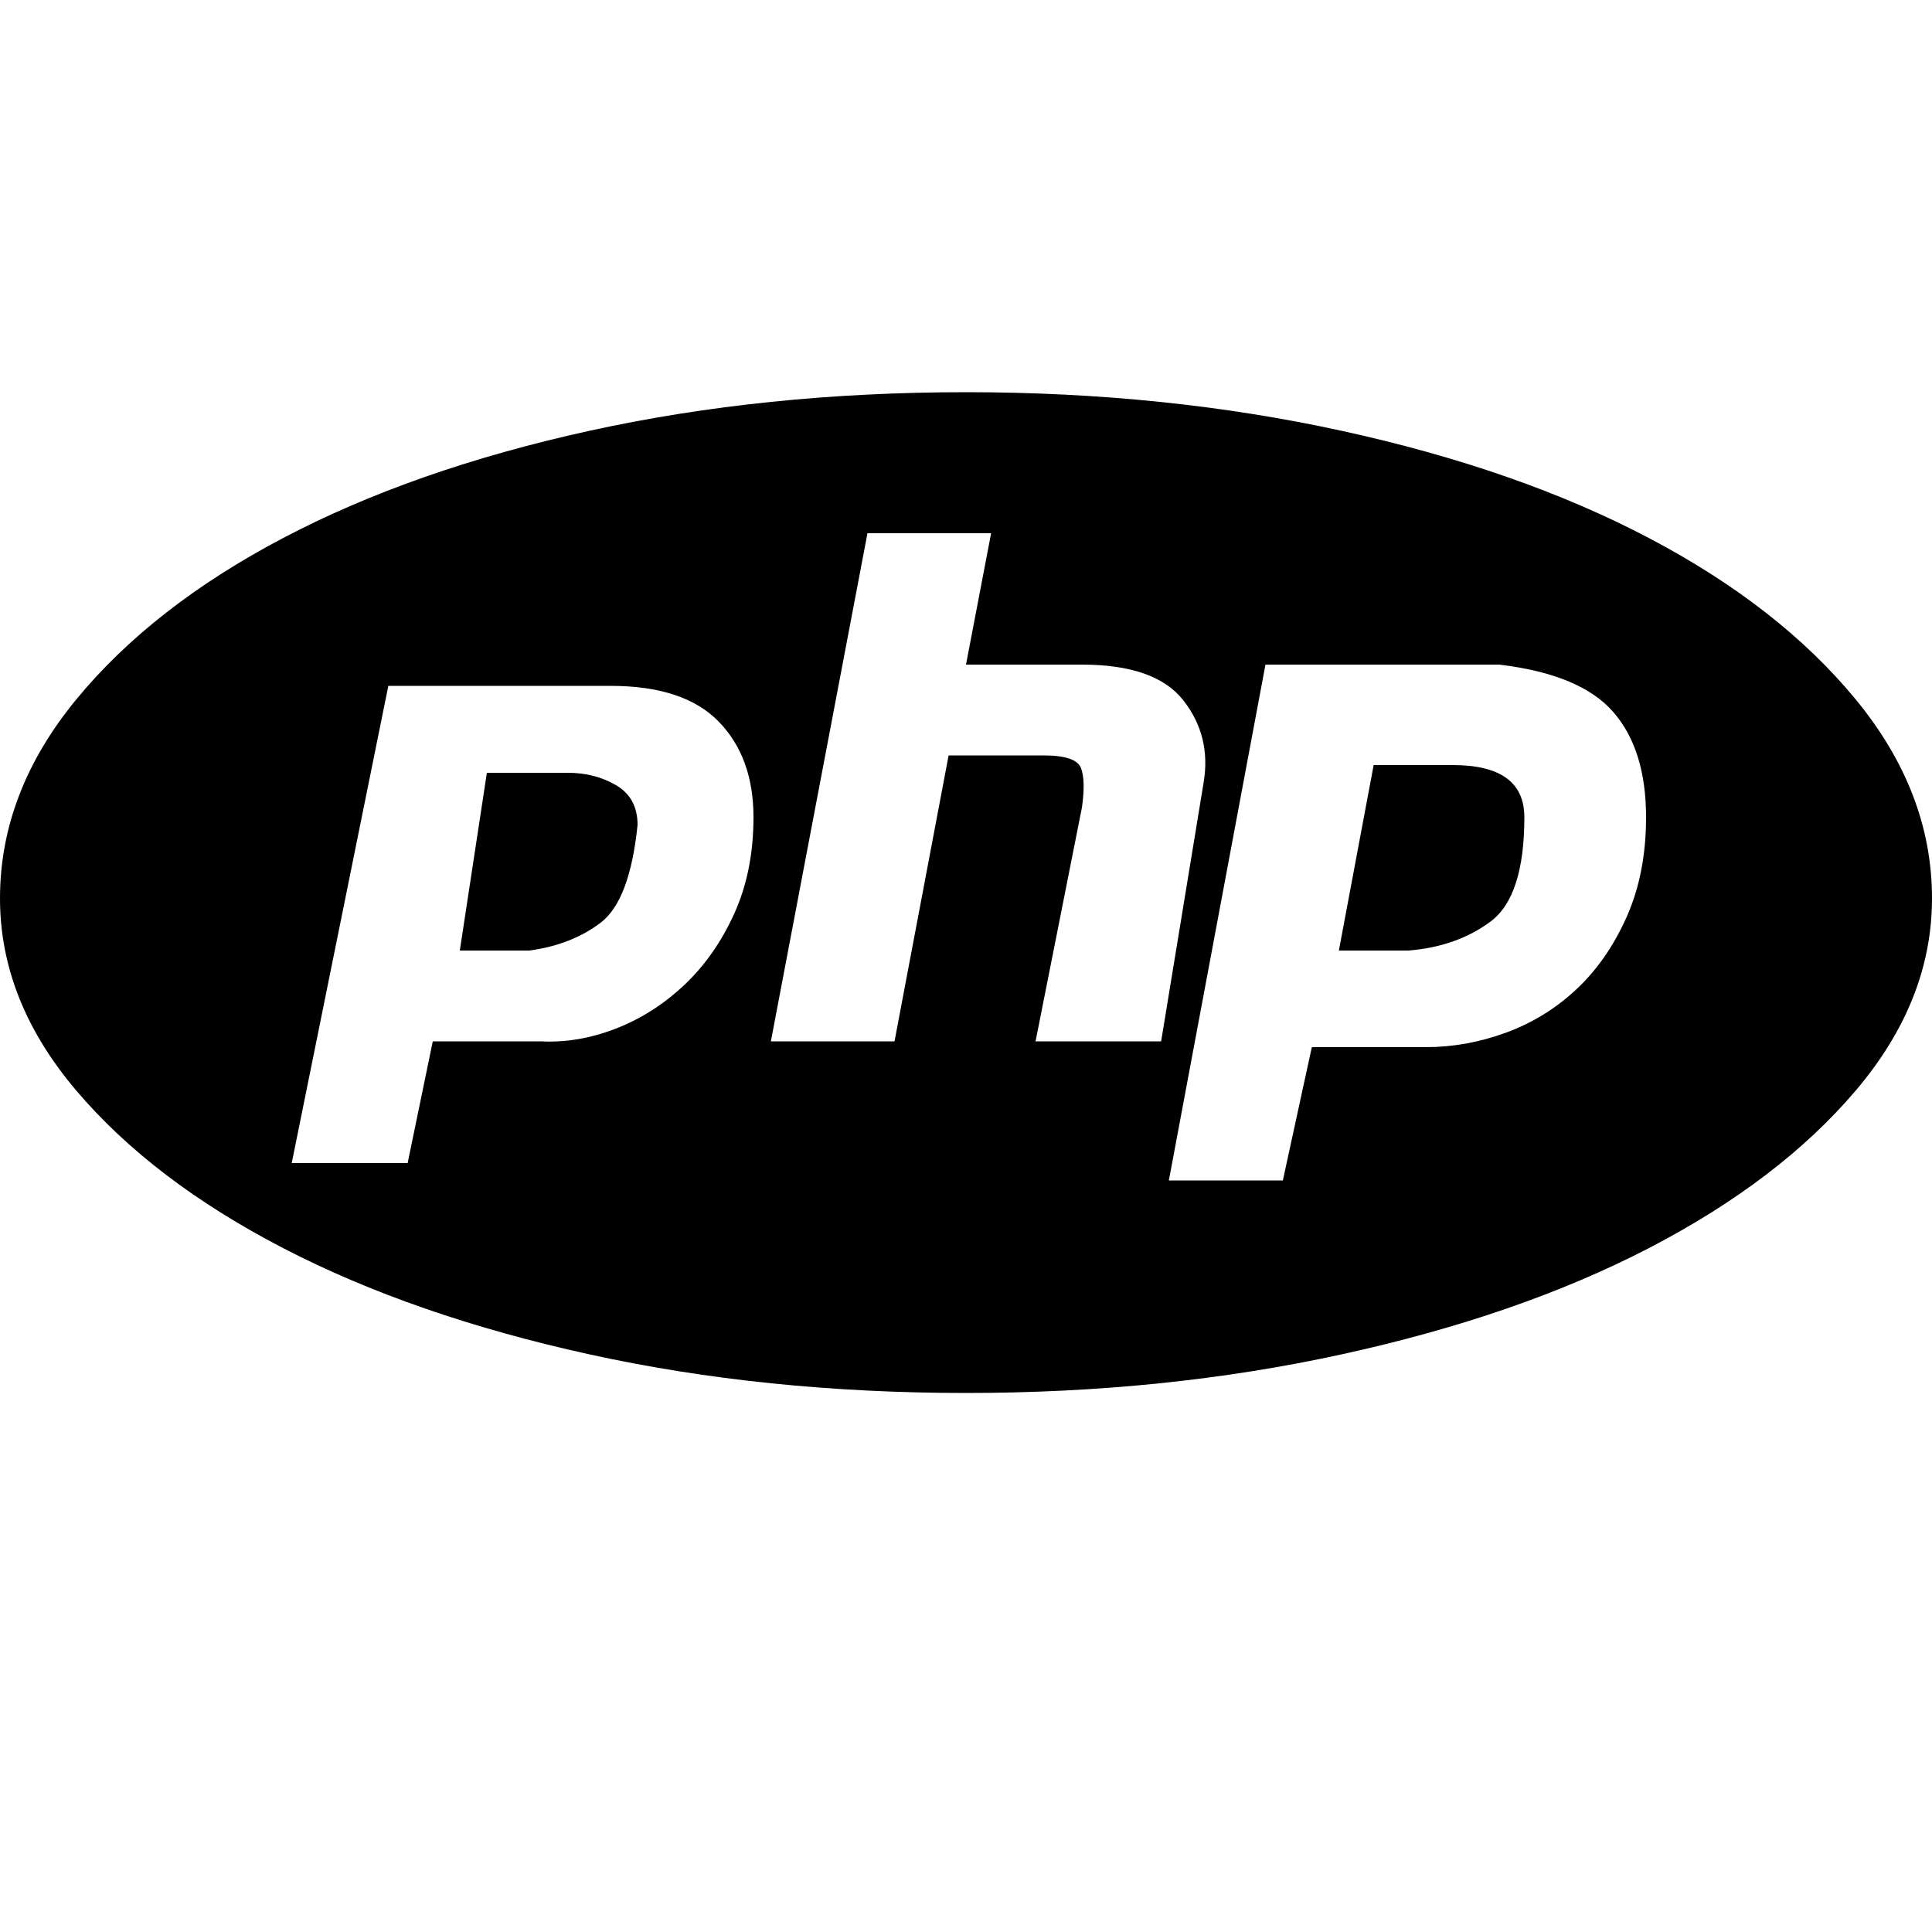 <!-- Generated by IcoMoon.io -->
<svg version="1.1" xmlns="http://www.w3.org/2000/svg" width="32" height="32" viewBox="0 0 32 32">
<title>php</title>
<path d="M32 14.88q0 1.696-1.264 3.184t-3.424 2.608-5.088 1.76-6.224 0.64q-3.328 0-6.24-0.64t-5.072-1.76-3.424-2.608-1.264-3.184q0-1.76 1.264-3.296t3.424-2.672 5.072-1.776 6.24-0.64q3.296 0 6.224 0.64t5.088 1.776 3.424 2.672 1.264 3.296zM6.752 19.264l0.416-2.016h1.792q0.608 0.032 1.232-0.208t1.136-0.72 0.832-1.184 0.32-1.6q0-0.992-0.576-1.584t-1.792-0.592h-3.68l-1.6 7.904h1.92zM7.616 15.744l0.448-2.944h1.344q0.448 0 0.8 0.208t0.352 0.656q-0.128 1.248-0.608 1.616t-1.184 0.464h-1.152zM14.816 17.248l0.896-4.736h1.568q0.544 0 0.624 0.208t0.016 0.656l-0.768 3.872h2.080l0.704-4.288q0.128-0.768-0.336-1.36t-1.68-0.592h-1.92l0.416-2.176h-2.048l-1.6 8.416h2.048zM21.248 19.552l0.48-2.208h1.888q0.672 0 1.328-0.24t1.168-0.72 0.832-1.2 0.32-1.648q0-1.12-0.544-1.744t-1.888-0.784h-3.872l-1.6 8.544h1.888zM22.176 15.744l0.576-3.072h1.312q1.184 0 1.184 0.864 0 1.312-0.56 1.728t-1.36 0.48h-1.152z"></path>
</svg>
